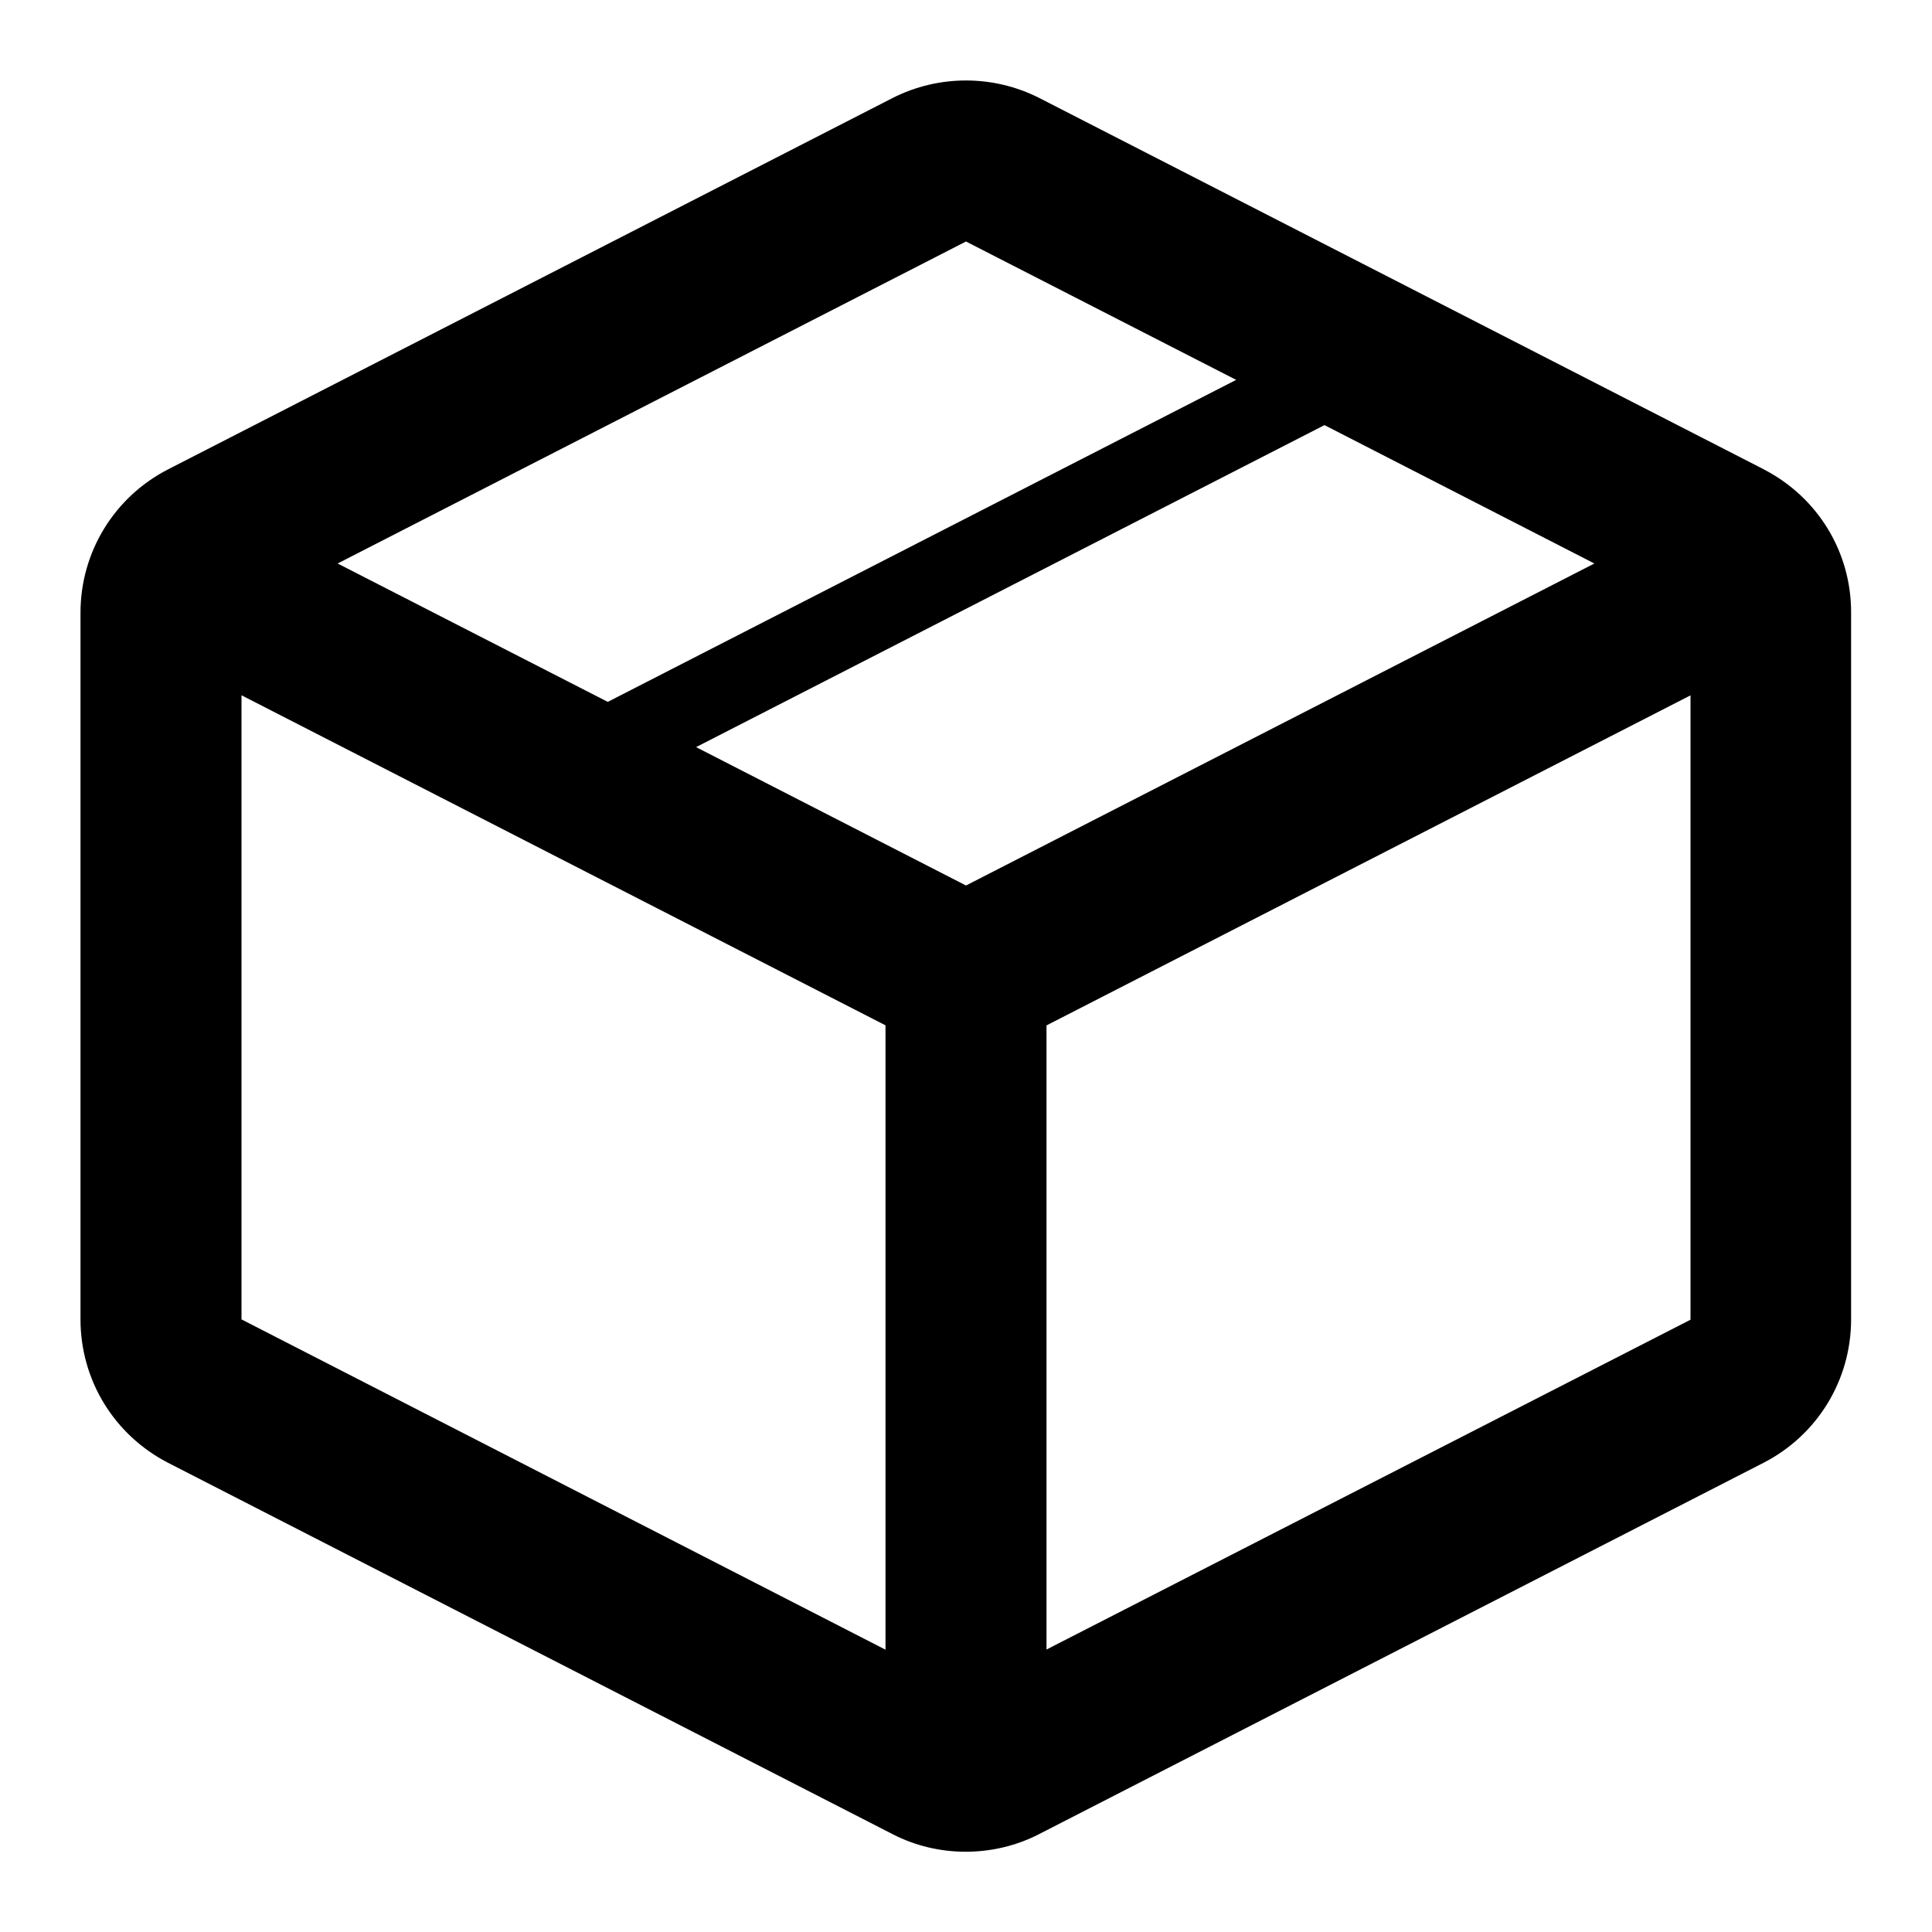 <svg version="1.1" xmlns="http://www.w3.org/2000/svg" width="24" height="24" viewBox="0 0 24 24">
  <path d="M21.912 5.831c0 0 0 0 0 0l-9-4.613c-0.572-0.291-1.253-0.291-1.825 0l-9 4.613c-0.669 0.344-1.087 1.028-1.087 1.781v8.778c0 0.753 0.416 1.434 1.087 1.781l9 4.613c0.284 0.147 0.597 0.219 0.909 0.219s0.628-0.072 0.912-0.219l9-4.613c0.669-0.344 1.087-1.028 1.087-1.781v-8.778c0.003-0.753-0.413-1.434-1.084-1.781zM12 11l-3.353-1.719 7.806-4 3.353 1.719-7.806 4zM12 3l3.356 1.719-7.806 4-3.356-1.719 7.806-4zM3 8.637l8 4.1v7.756l-8-4.103v-7.753zM13 20.491v-7.753l8-4.1v7.756l-8 4.097z" />
</svg>

